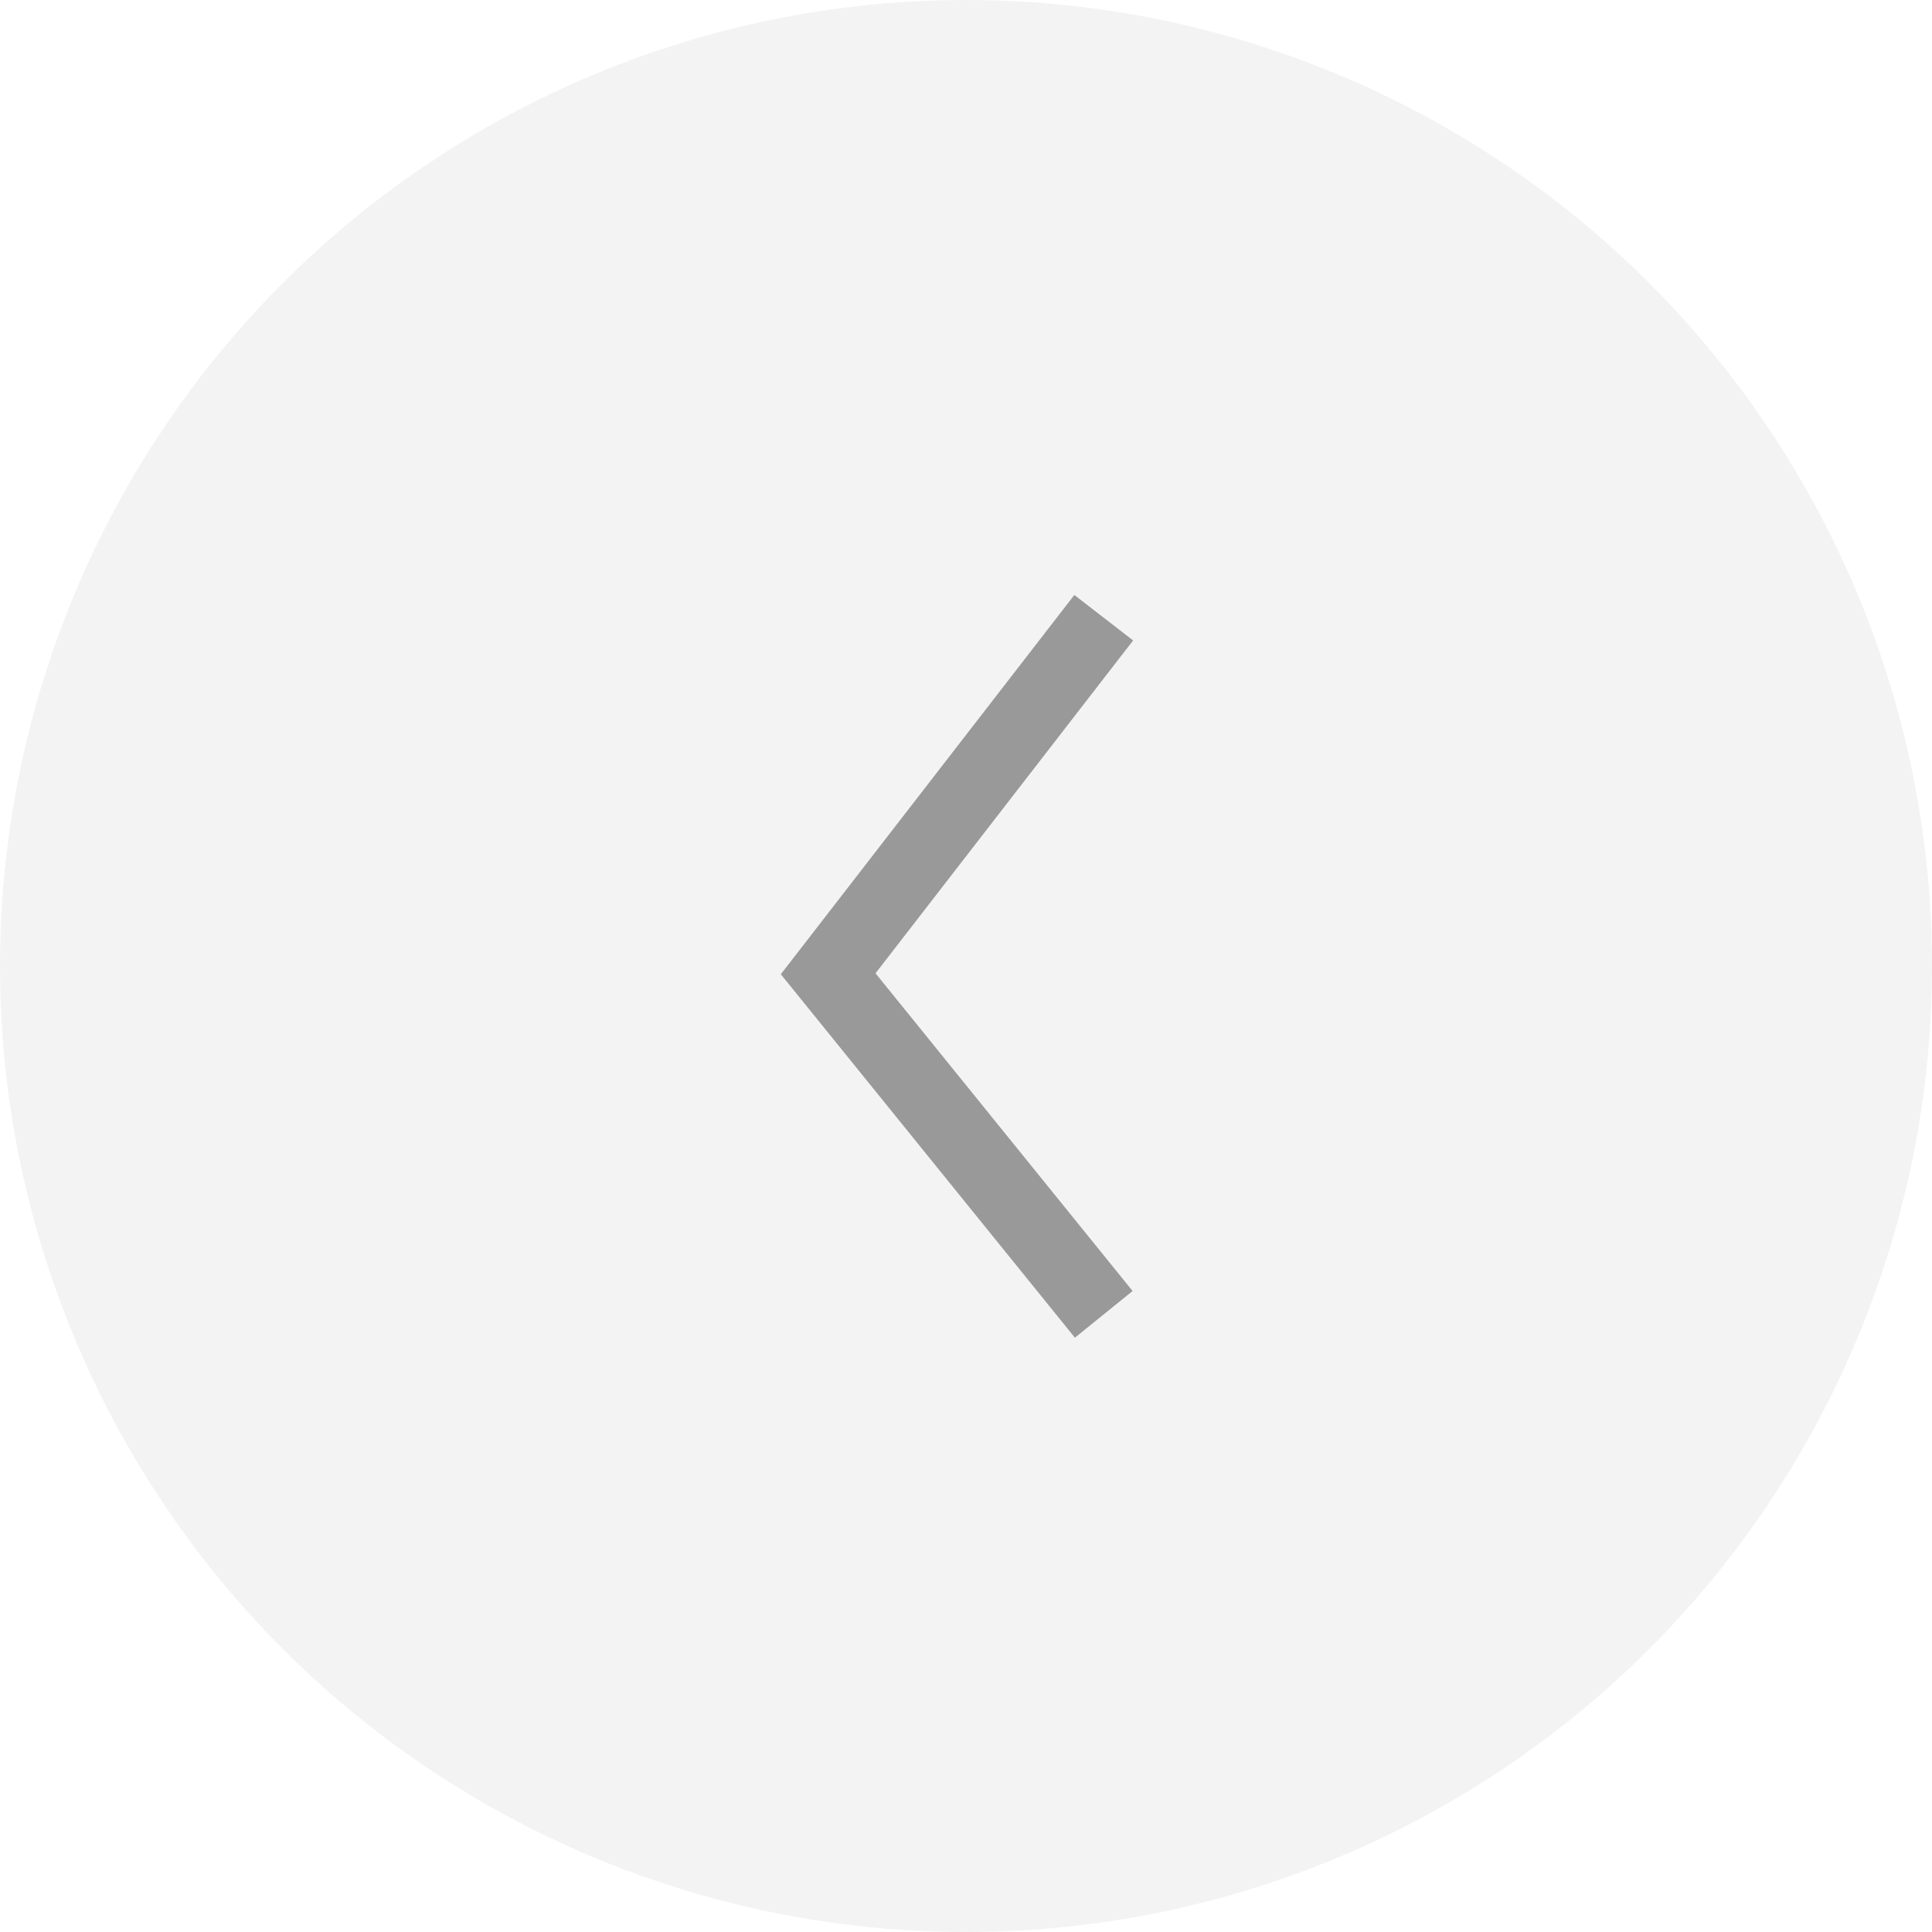 <svg xmlns="http://www.w3.org/2000/svg" width="52" height="52" viewBox="0 0 52 52"><defs><style>.a{fill:#888;opacity:0.1;}.b{fill:#999;}</style></defs><g transform="translate(-2496 -340.178)"><circle class="a" cx="26" cy="26" r="26" transform="translate(2496 340.178)"/><path class="b" d="M2524.931,376.182l-7.915-9.782,7.9-10.208,1.582,1.224-6.933,8.958,6.919,8.552Z"/></g></svg>